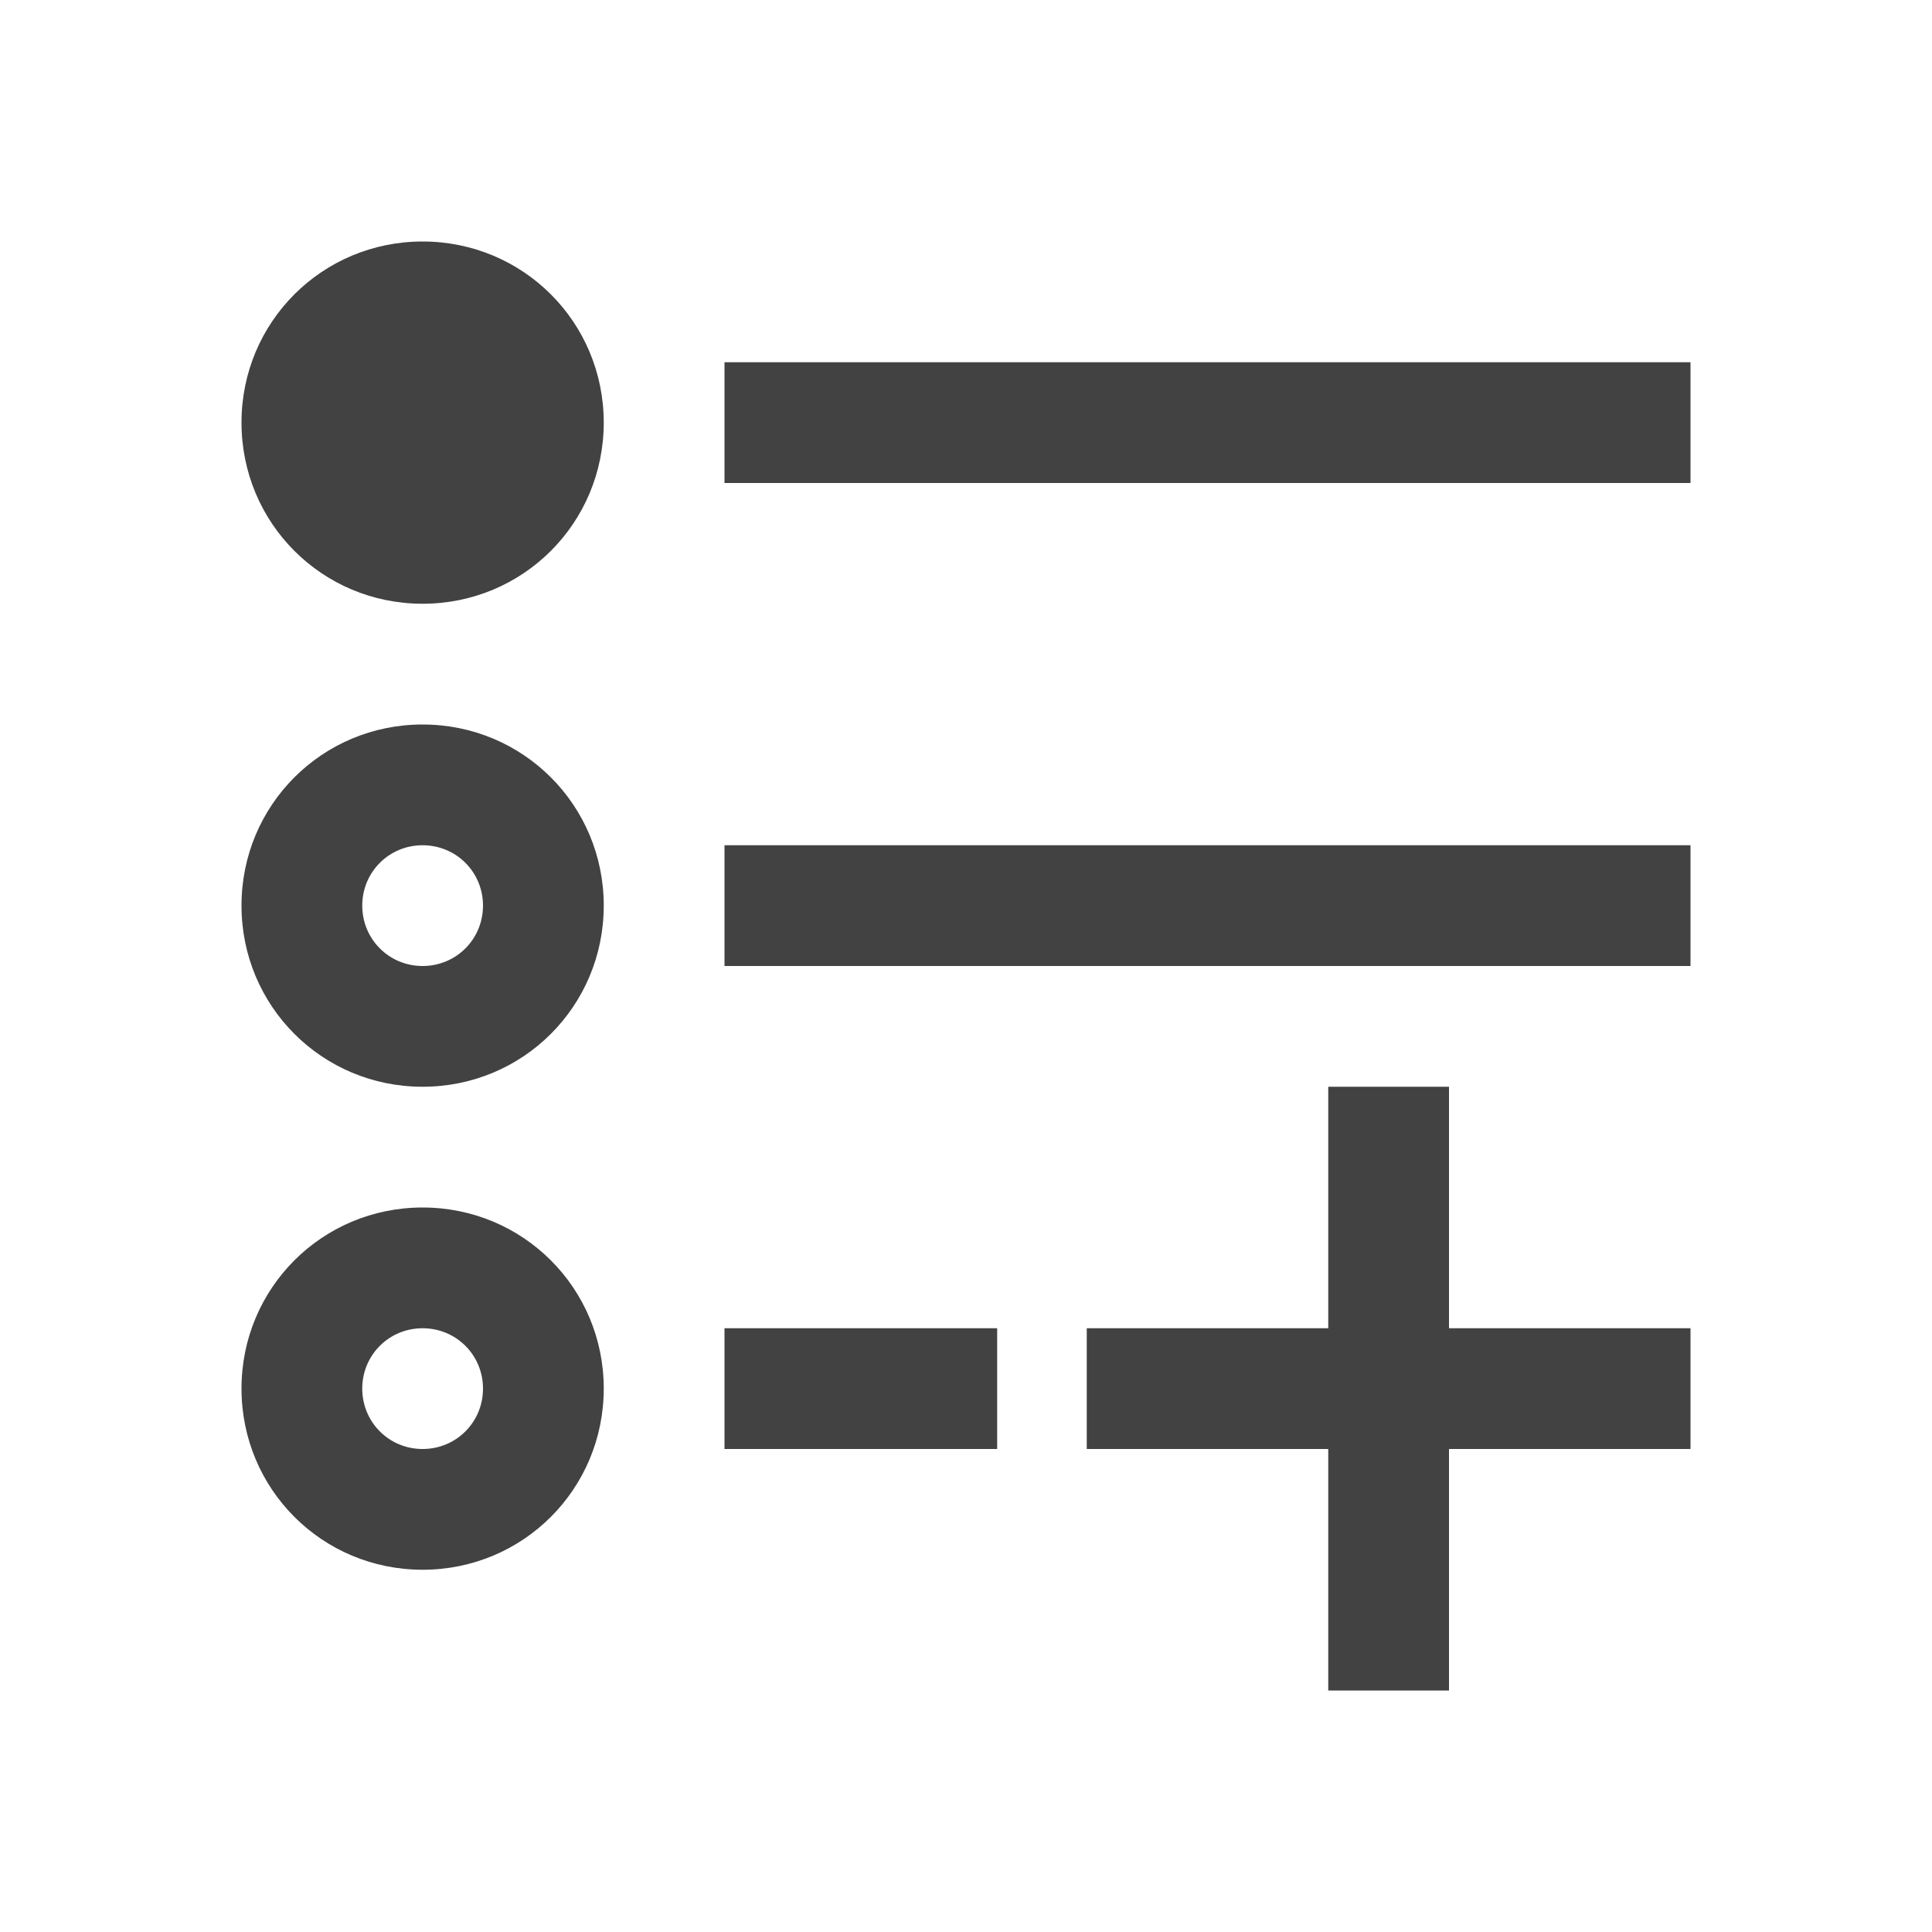 
<svg xmlns="http://www.w3.org/2000/svg" xmlns:xlink="http://www.w3.org/1999/xlink" width="22px" height="22px" viewBox="0 0 22 22" version="1.1">
<g id="surface1">
<defs>
  <style id="current-color-scheme" type="text/css">
   .ColorScheme-Text { color:#424242; } .ColorScheme-Highlight { color:#eeeeee; }
  </style>
 </defs>
<path style="fill:currentColor" class="ColorScheme-Text" d="M 4.812 2.75 C 3.668 2.75 2.75 3.668 2.75 4.812 C 2.75 5.957 3.668 6.875 4.812 6.875 C 5.957 6.875 6.875 5.957 6.875 4.812 C 6.875 3.668 5.957 2.75 4.812 2.75 Z M 8.25 4.125 L 8.25 5.5 L 19.25 5.5 L 19.25 4.125 Z M 4.812 8.25 C 3.668 8.25 2.75 9.168 2.75 10.312 C 2.75 11.457 3.668 12.375 4.812 12.375 C 5.957 12.375 6.875 11.457 6.875 10.312 C 6.875 9.168 5.957 8.25 4.812 8.25 Z M 4.812 9.625 C 5.195 9.625 5.5 9.93 5.5 10.312 C 5.5 10.695 5.195 11 4.812 11 C 4.43 11 4.125 10.695 4.125 10.312 C 4.125 9.93 4.43 9.625 4.812 9.625 Z M 8.25 9.625 L 8.25 11 L 19.25 11 L 19.25 9.625 Z M 15.125 12.375 L 15.125 15.125 L 12.375 15.125 L 12.375 16.5 L 15.125 16.5 L 15.125 19.25 L 16.5 19.25 L 16.5 16.5 L 19.25 16.5 L 19.25 15.125 L 16.5 15.125 L 16.5 12.375 Z M 4.812 13.75 C 3.668 13.75 2.75 14.668 2.75 15.812 C 2.75 16.957 3.668 17.875 4.812 17.875 C 5.957 17.875 6.875 16.957 6.875 15.812 C 6.875 14.668 5.957 13.75 4.812 13.75 Z M 4.812 15.125 C 5.195 15.125 5.5 15.43 5.5 15.812 C 5.5 16.195 5.195 16.5 4.812 16.5 C 4.43 16.5 4.125 16.195 4.125 15.812 C 4.125 15.43 4.43 15.125 4.812 15.125 Z M 8.25 15.125 L 8.25 16.5 L 11.355 16.5 L 11.355 15.125 Z M 8.25 15.125 "/>
</g>
</svg>

